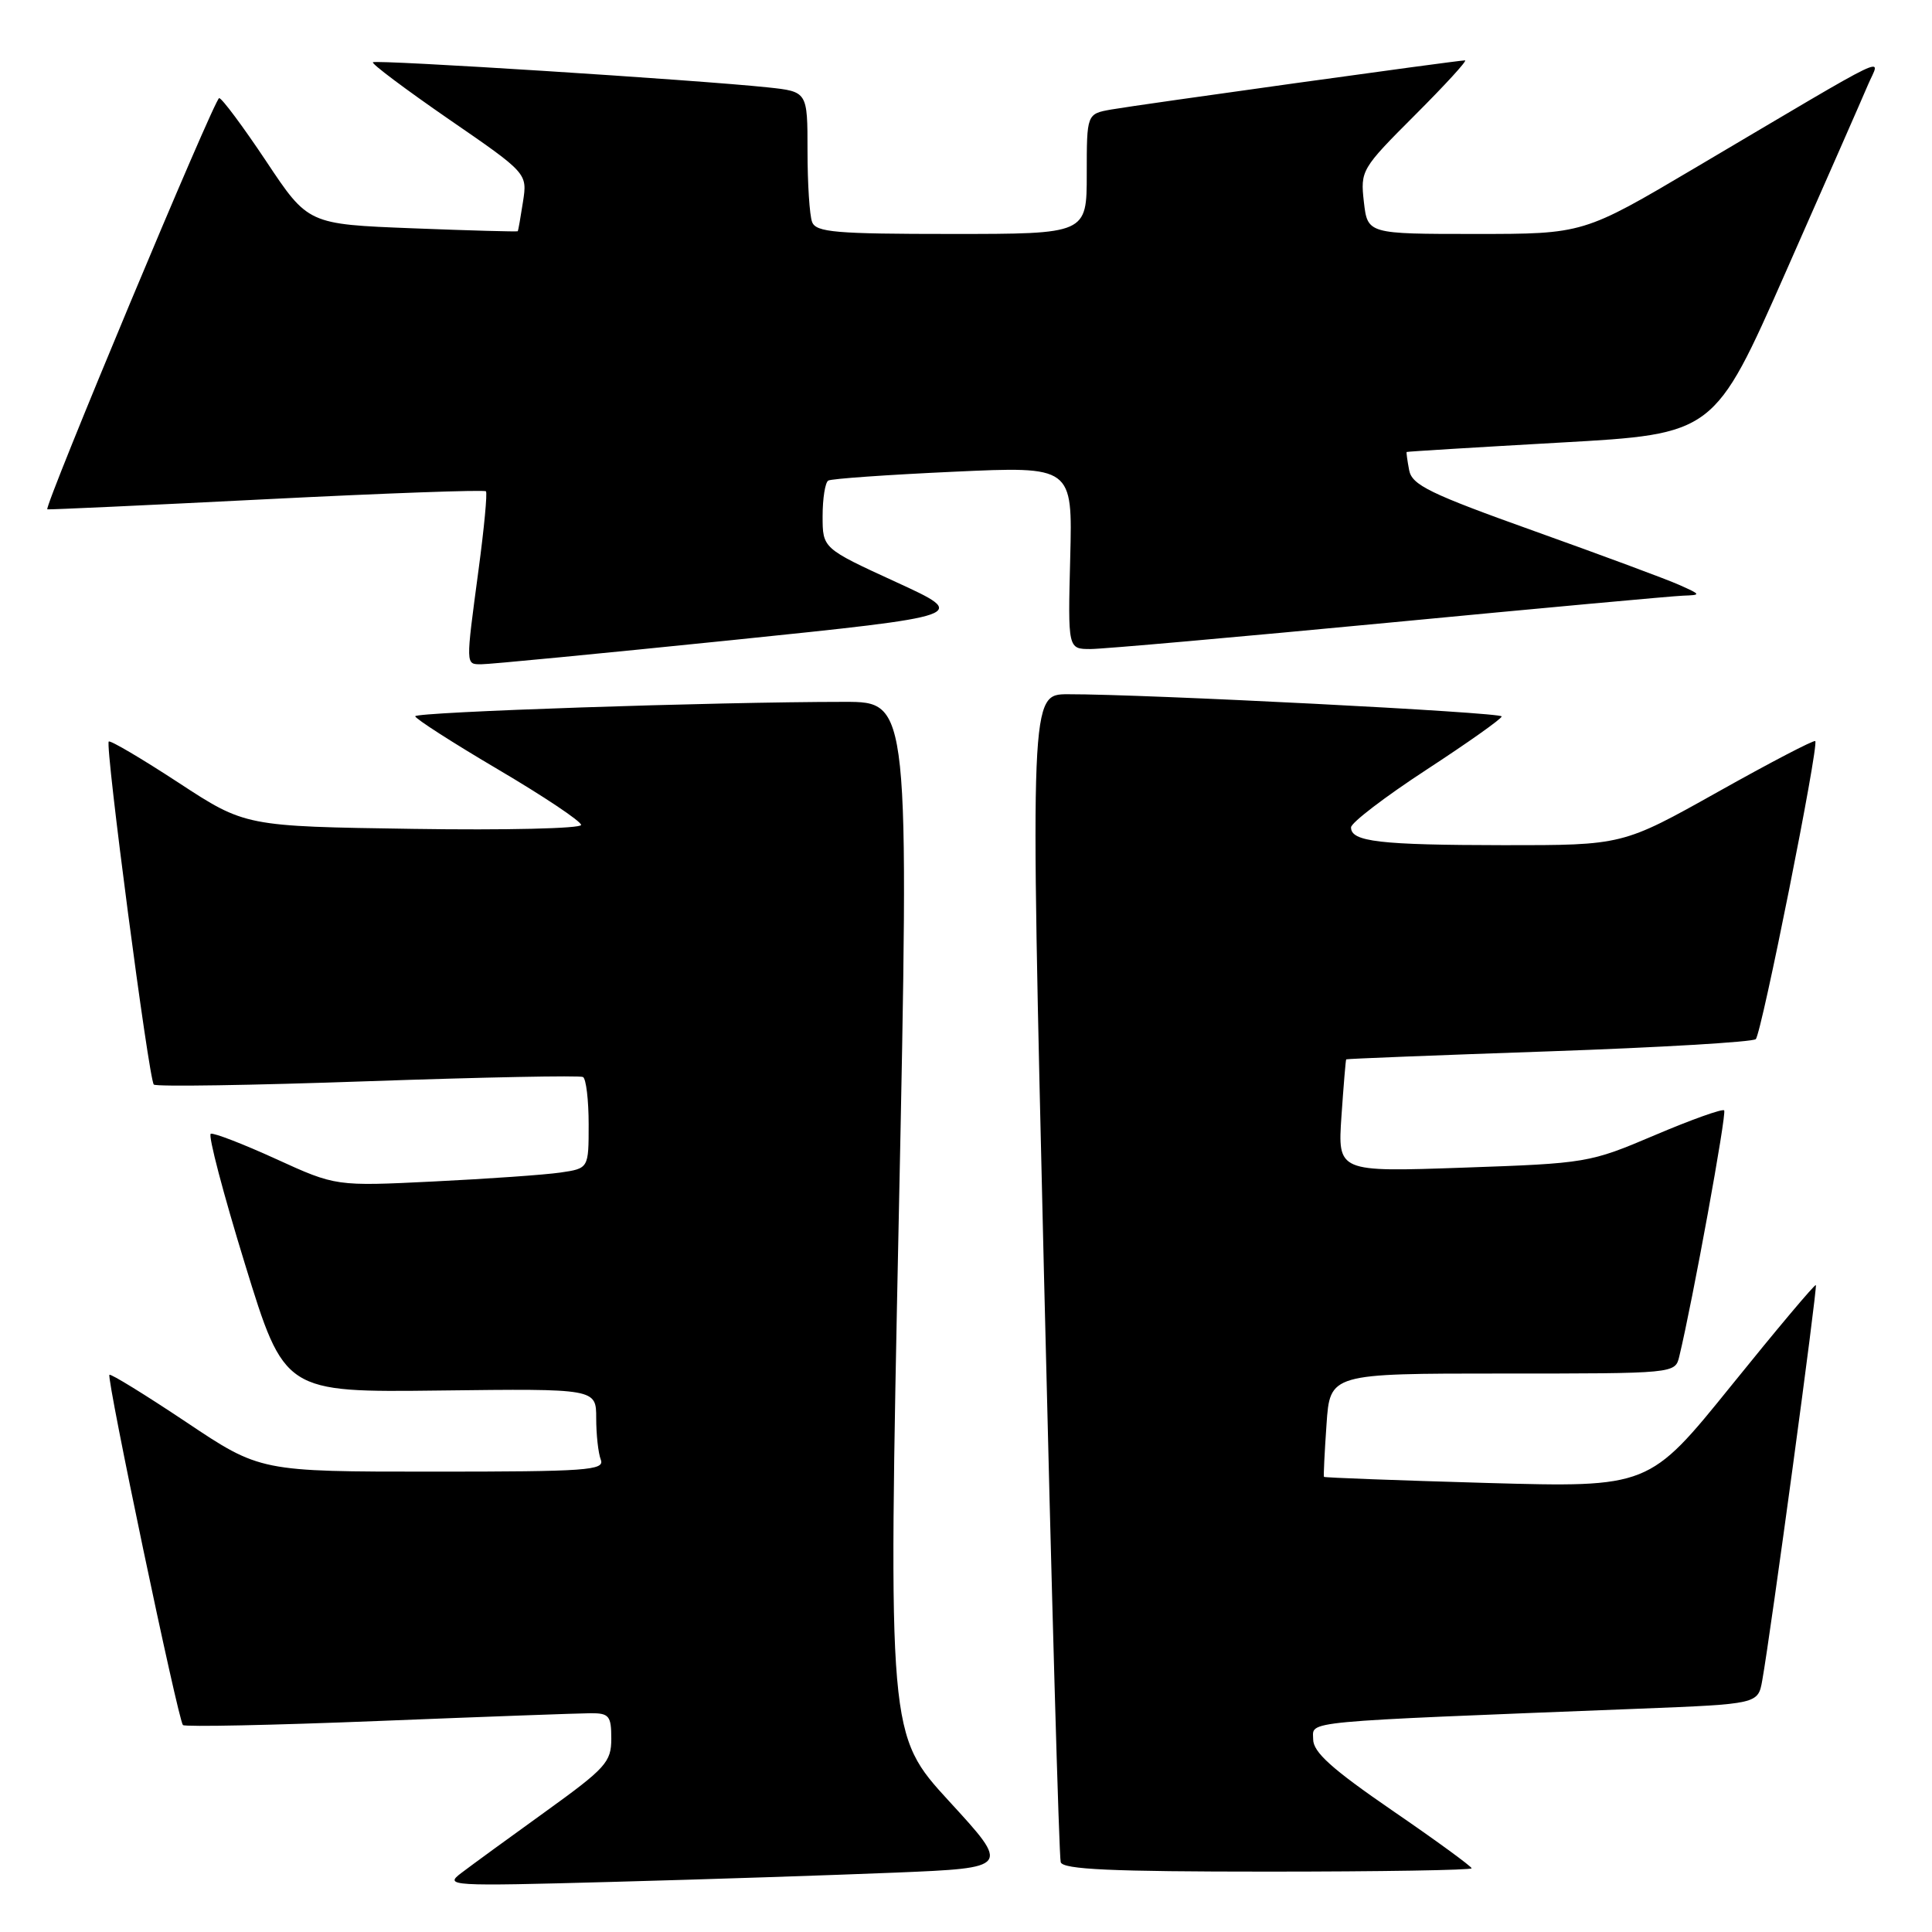 <?xml version="1.0" encoding="UTF-8" standalone="no"?>
<!DOCTYPE svg PUBLIC "-//W3C//DTD SVG 1.1//EN" "http://www.w3.org/Graphics/SVG/1.1/DTD/svg11.dtd" >
<svg xmlns="http://www.w3.org/2000/svg" xmlns:xlink="http://www.w3.org/1999/xlink" version="1.1" viewBox="0 0 256 256">
 <g >
 <path fill="currentColor"
d=" M 118.68 248.13 C 133.87 247.50 133.87 247.50 125.77 238.68 C 117.68 229.85 117.68 229.85 119.09 161.43 C 120.50 93.00 120.50 93.00 111.91 93.00 C 94.72 93.00 55.00 94.34 55.02 94.91 C 55.03 95.23 59.98 98.41 66.02 101.97 C 72.06 105.53 77.00 108.83 77.00 109.31 C 77.00 109.78 66.99 110.02 54.75 109.83 C 32.50 109.50 32.50 109.50 23.64 103.70 C 18.76 100.51 14.61 98.06 14.41 98.26 C 13.90 98.77 19.72 143.05 20.38 143.71 C 20.68 144.01 33.42 143.81 48.71 143.27 C 63.99 142.74 76.84 142.48 77.25 142.71 C 77.66 142.93 78.00 145.75 78.00 148.97 C 78.00 154.82 78.00 154.82 74.25 155.37 C 72.19 155.67 64.65 156.20 57.50 156.55 C 44.50 157.19 44.50 157.19 36.57 153.57 C 32.21 151.58 28.32 150.08 27.93 150.23 C 27.54 150.38 29.58 158.15 32.46 167.50 C 37.69 184.50 37.69 184.50 58.35 184.25 C 79.00 184.00 79.00 184.00 79.00 187.92 C 79.00 190.07 79.27 192.55 79.61 193.42 C 80.15 194.83 77.79 195.00 57.35 195.00 C 34.48 195.00 34.48 195.00 24.65 188.42 C 19.24 184.81 14.68 182.00 14.50 182.17 C 14.09 182.59 23.61 227.95 24.24 228.58 C 24.51 228.84 36.15 228.60 50.11 228.04 C 64.07 227.48 76.74 227.02 78.25 227.01 C 80.71 227.00 81.00 227.36 81.00 230.38 C 81.00 233.49 80.28 234.28 72.25 240.07 C 67.44 243.53 62.44 247.18 61.14 248.17 C 58.84 249.91 59.46 249.95 81.14 249.36 C 93.44 249.03 110.33 248.47 118.68 248.13 Z  M 195.00 247.56 C 195.00 247.32 190.28 243.87 184.50 239.91 C 176.45 234.38 174.00 232.17 174.00 230.46 C 174.00 227.99 171.60 228.21 217.22 226.41 C 232.95 225.79 232.95 225.79 233.51 222.65 C 234.65 216.27 240.85 170.52 240.61 170.28 C 240.47 170.14 235.44 176.12 229.43 183.57 C 218.50 197.10 218.50 197.10 197.03 196.50 C 185.22 196.16 175.50 195.80 175.43 195.69 C 175.36 195.59 175.51 192.46 175.77 188.75 C 176.23 182.00 176.23 182.00 199.10 182.00 C 221.96 182.00 221.96 182.00 222.51 179.75 C 224.27 172.47 228.83 147.50 228.46 147.13 C 228.22 146.89 224.08 148.37 219.26 150.42 C 210.63 154.09 210.26 154.15 193.87 154.72 C 177.25 155.30 177.25 155.30 177.75 147.90 C 178.03 143.83 178.31 140.44 178.38 140.37 C 178.45 140.29 190.53 139.82 205.22 139.31 C 219.92 138.80 232.26 138.07 232.65 137.69 C 233.42 136.92 241.05 98.71 240.53 98.20 C 240.35 98.02 234.54 101.05 227.61 104.94 C 215.01 112.00 215.01 112.00 199.25 111.99 C 182.81 111.97 178.99 111.53 179.02 109.63 C 179.03 109.01 183.52 105.58 189.00 102.00 C 194.48 98.42 198.97 95.25 198.98 94.93 C 199.00 94.39 151.74 91.97 141.50 91.99 C 136.50 92.00 136.50 92.00 138.33 168.75 C 139.34 210.96 140.33 246.06 140.55 246.75 C 140.85 247.71 147.22 248.00 167.97 248.00 C 182.84 248.00 195.00 247.80 195.00 247.56 Z  M 96.97 84.82 C 128.44 81.58 128.44 81.58 118.72 77.12 C 109.00 72.66 109.00 72.66 109.00 68.39 C 109.00 66.04 109.34 63.92 109.75 63.68 C 110.16 63.43 117.61 62.91 126.31 62.51 C 142.12 61.78 142.12 61.78 141.81 73.89 C 141.50 86.00 141.50 86.00 144.50 86.00 C 146.15 86.00 163.93 84.42 184.00 82.51 C 204.07 80.59 221.62 78.98 223.00 78.93 C 225.44 78.84 225.43 78.81 222.50 77.50 C 220.85 76.76 212.22 73.56 203.33 70.38 C 189.45 65.42 187.09 64.27 186.72 62.30 C 186.48 61.04 186.33 59.95 186.39 59.89 C 186.45 59.83 195.65 59.27 206.82 58.64 C 227.15 57.50 227.15 57.50 236.64 36.00 C 241.86 24.17 246.76 13.03 247.52 11.23 C 249.12 7.47 251.69 6.24 224.65 22.22 C 209.81 31.00 209.81 31.00 195.51 31.00 C 181.21 31.00 181.21 31.00 180.72 26.75 C 180.25 22.59 180.39 22.35 187.49 15.25 C 191.48 11.26 194.47 8.00 194.12 8.00 C 193.13 8.00 150.84 13.88 147.25 14.51 C 144.00 15.09 144.00 15.09 144.00 23.05 C 144.00 31.00 144.00 31.00 126.11 31.00 C 110.71 31.00 108.13 30.78 107.61 29.42 C 107.27 28.55 107.00 24.31 107.00 19.99 C 107.00 12.14 107.00 12.14 101.75 11.58 C 92.40 10.59 49.79 7.88 49.41 8.25 C 49.21 8.45 53.74 11.84 59.46 15.79 C 69.88 22.96 69.88 22.96 69.30 26.73 C 68.98 28.80 68.67 30.56 68.61 30.64 C 68.55 30.72 62.27 30.55 54.66 30.25 C 40.82 29.71 40.82 29.71 35.26 21.35 C 32.20 16.76 29.40 13.00 29.04 13.00 C 28.43 13.00 5.77 67.25 6.27 67.49 C 6.40 67.55 19.45 66.95 35.27 66.15 C 51.09 65.35 64.20 64.88 64.39 65.10 C 64.59 65.32 64.15 70.00 63.41 75.50 C 61.70 88.29 61.69 88.00 63.75 88.02 C 64.71 88.04 79.66 86.59 96.97 84.82 Z "/>
</g>
</svg>